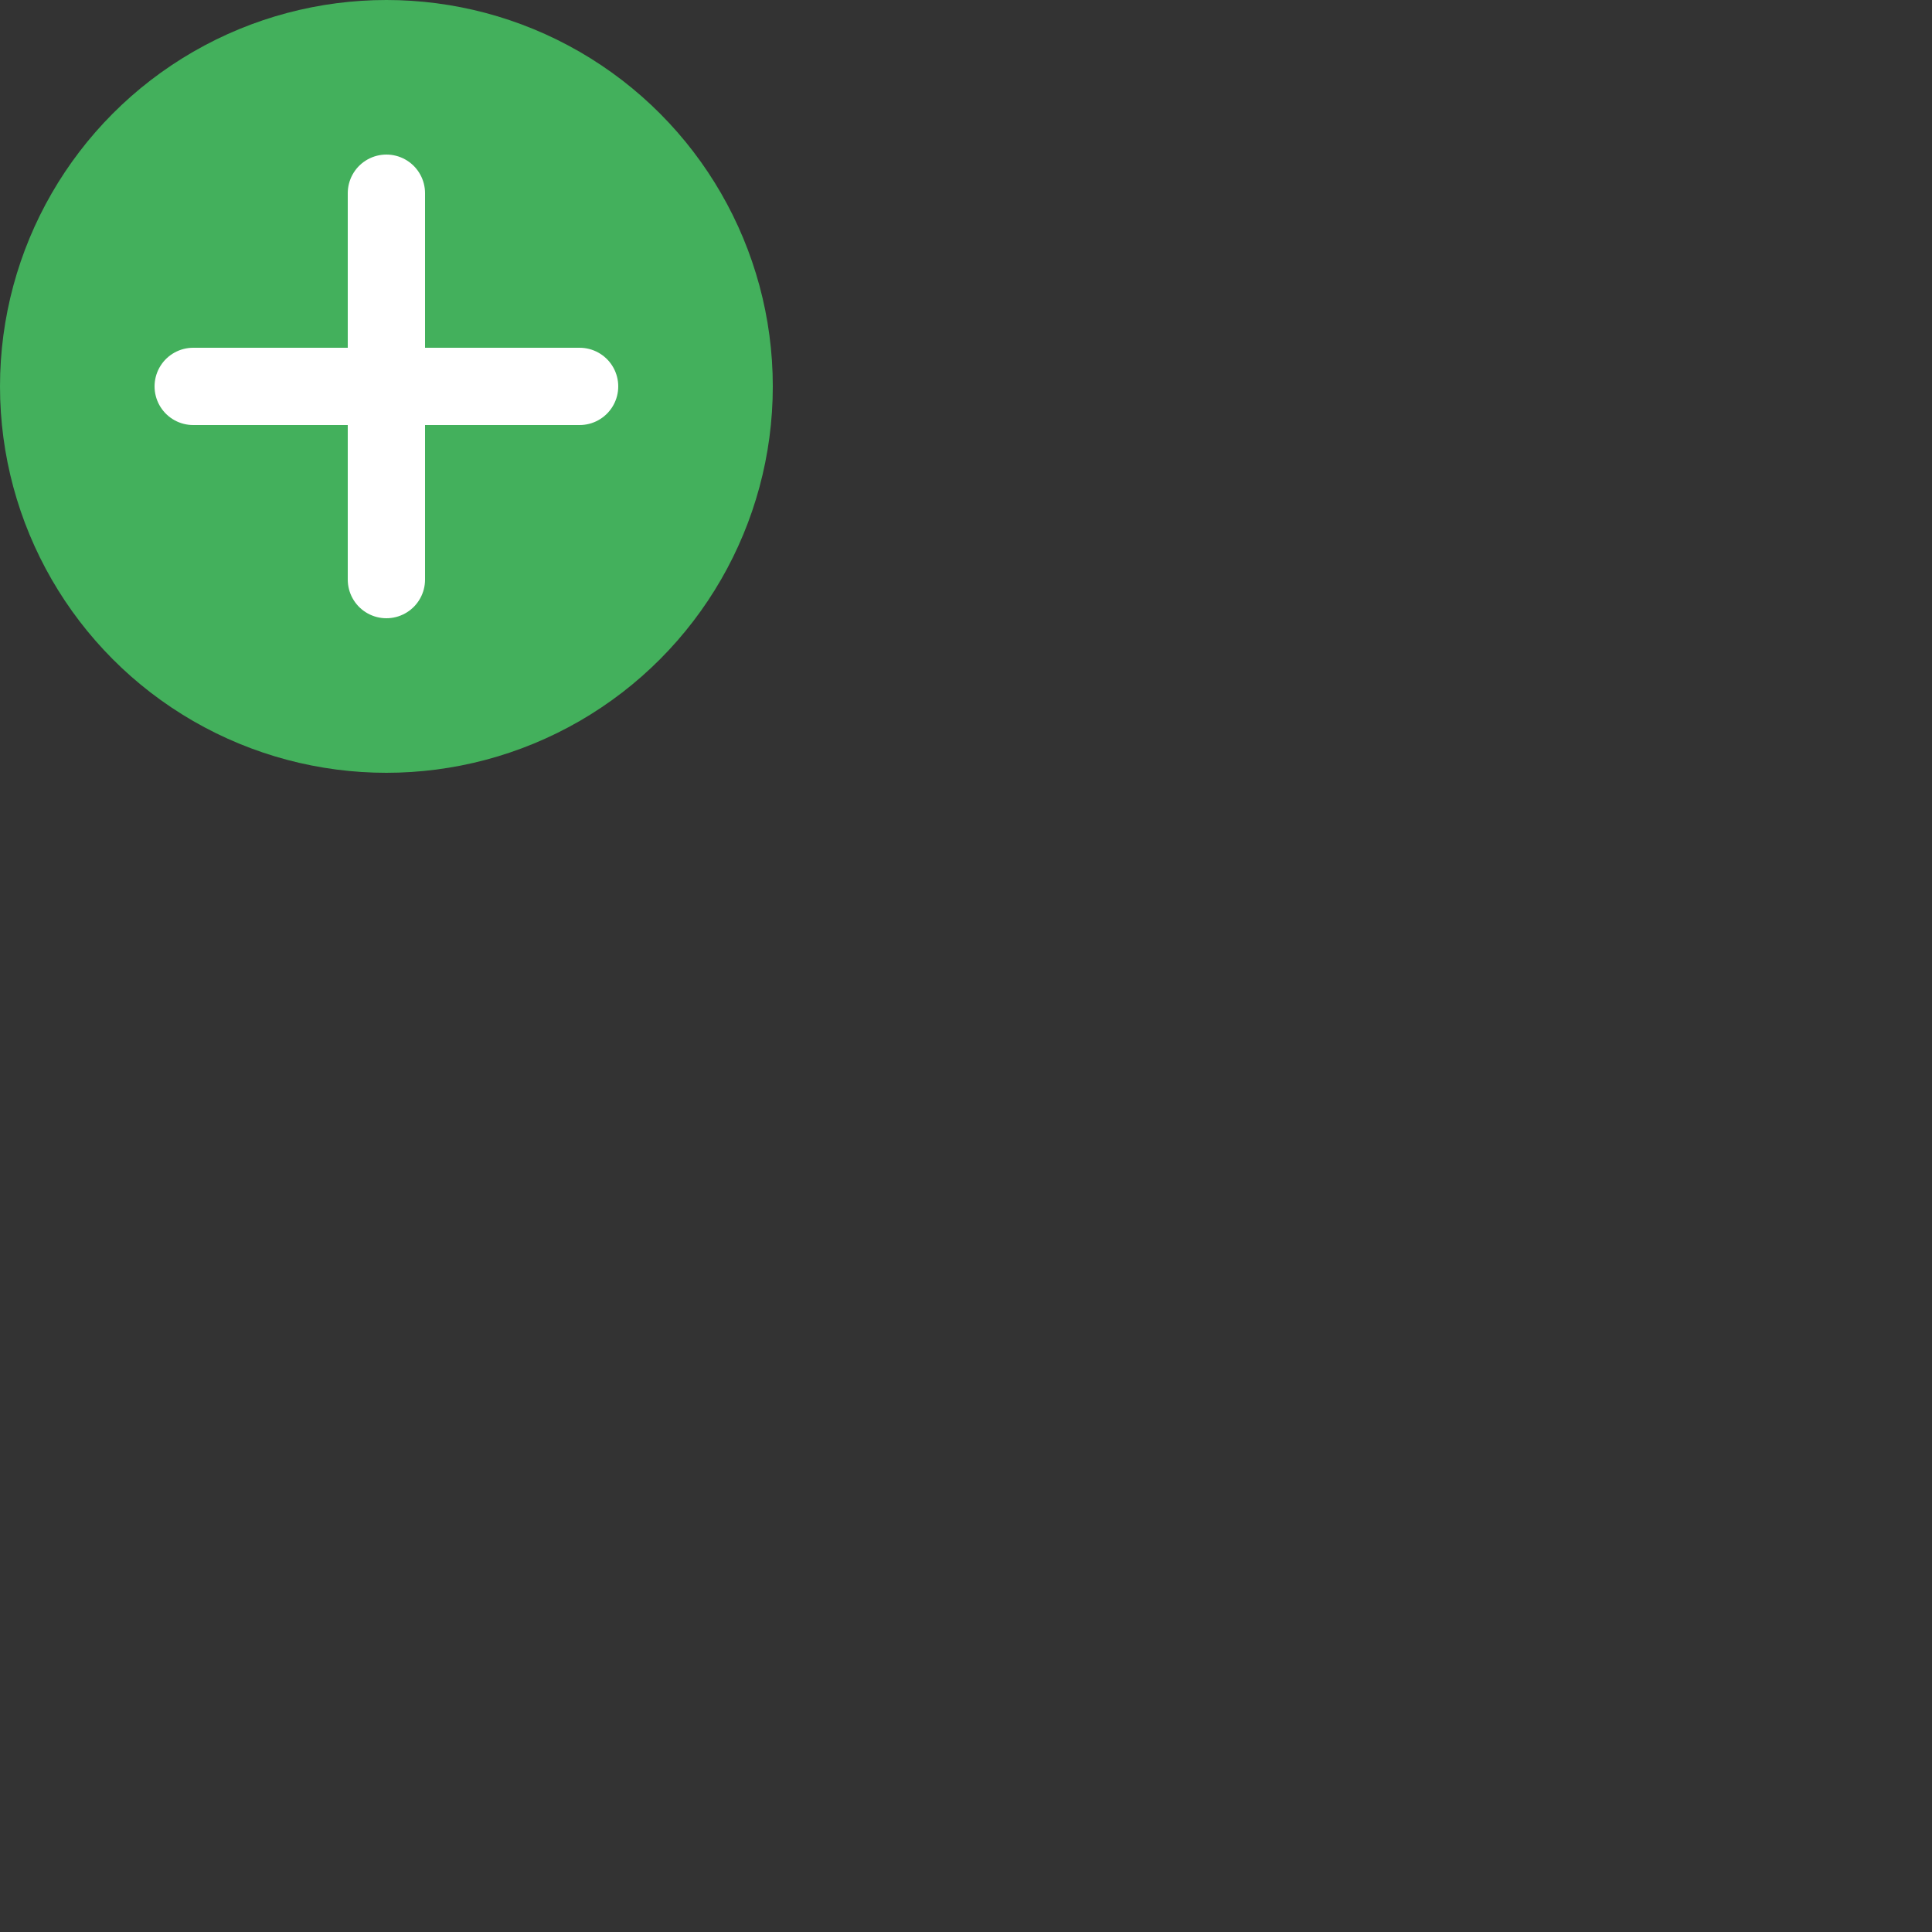
<svg version="1.1" id="Capa_1" xmlns="http://www.w3.org/2000/svg" xmlns:xlink="http://www.w3.org/1999/xlink" x="0px" y="0px"
	 viewBox="0 0 50 50" style="enable-background:new 0 0 50 50;" xml:space="preserve">
<rect x="0" y="0" width="50" height="50" fill="#333333" stroke="none"/>
<circle style="fill:#43B05C;" cx="10" cy="10" r="10"/>
<line style="fill:none;stroke:#FFFFFF;stroke-width:2;stroke-linecap:round;stroke-linejoin:round;stroke-miterlimit:10;" x1="10" y1="5" x2="10" y2="15"/>
<line style="fill:none;stroke:#FFFFFF;stroke-width:2;stroke-linecap:round;stroke-linejoin:round;stroke-miterlimit:10;" x1="5" y1="10" x2="15" y2="10"/>

</svg>
